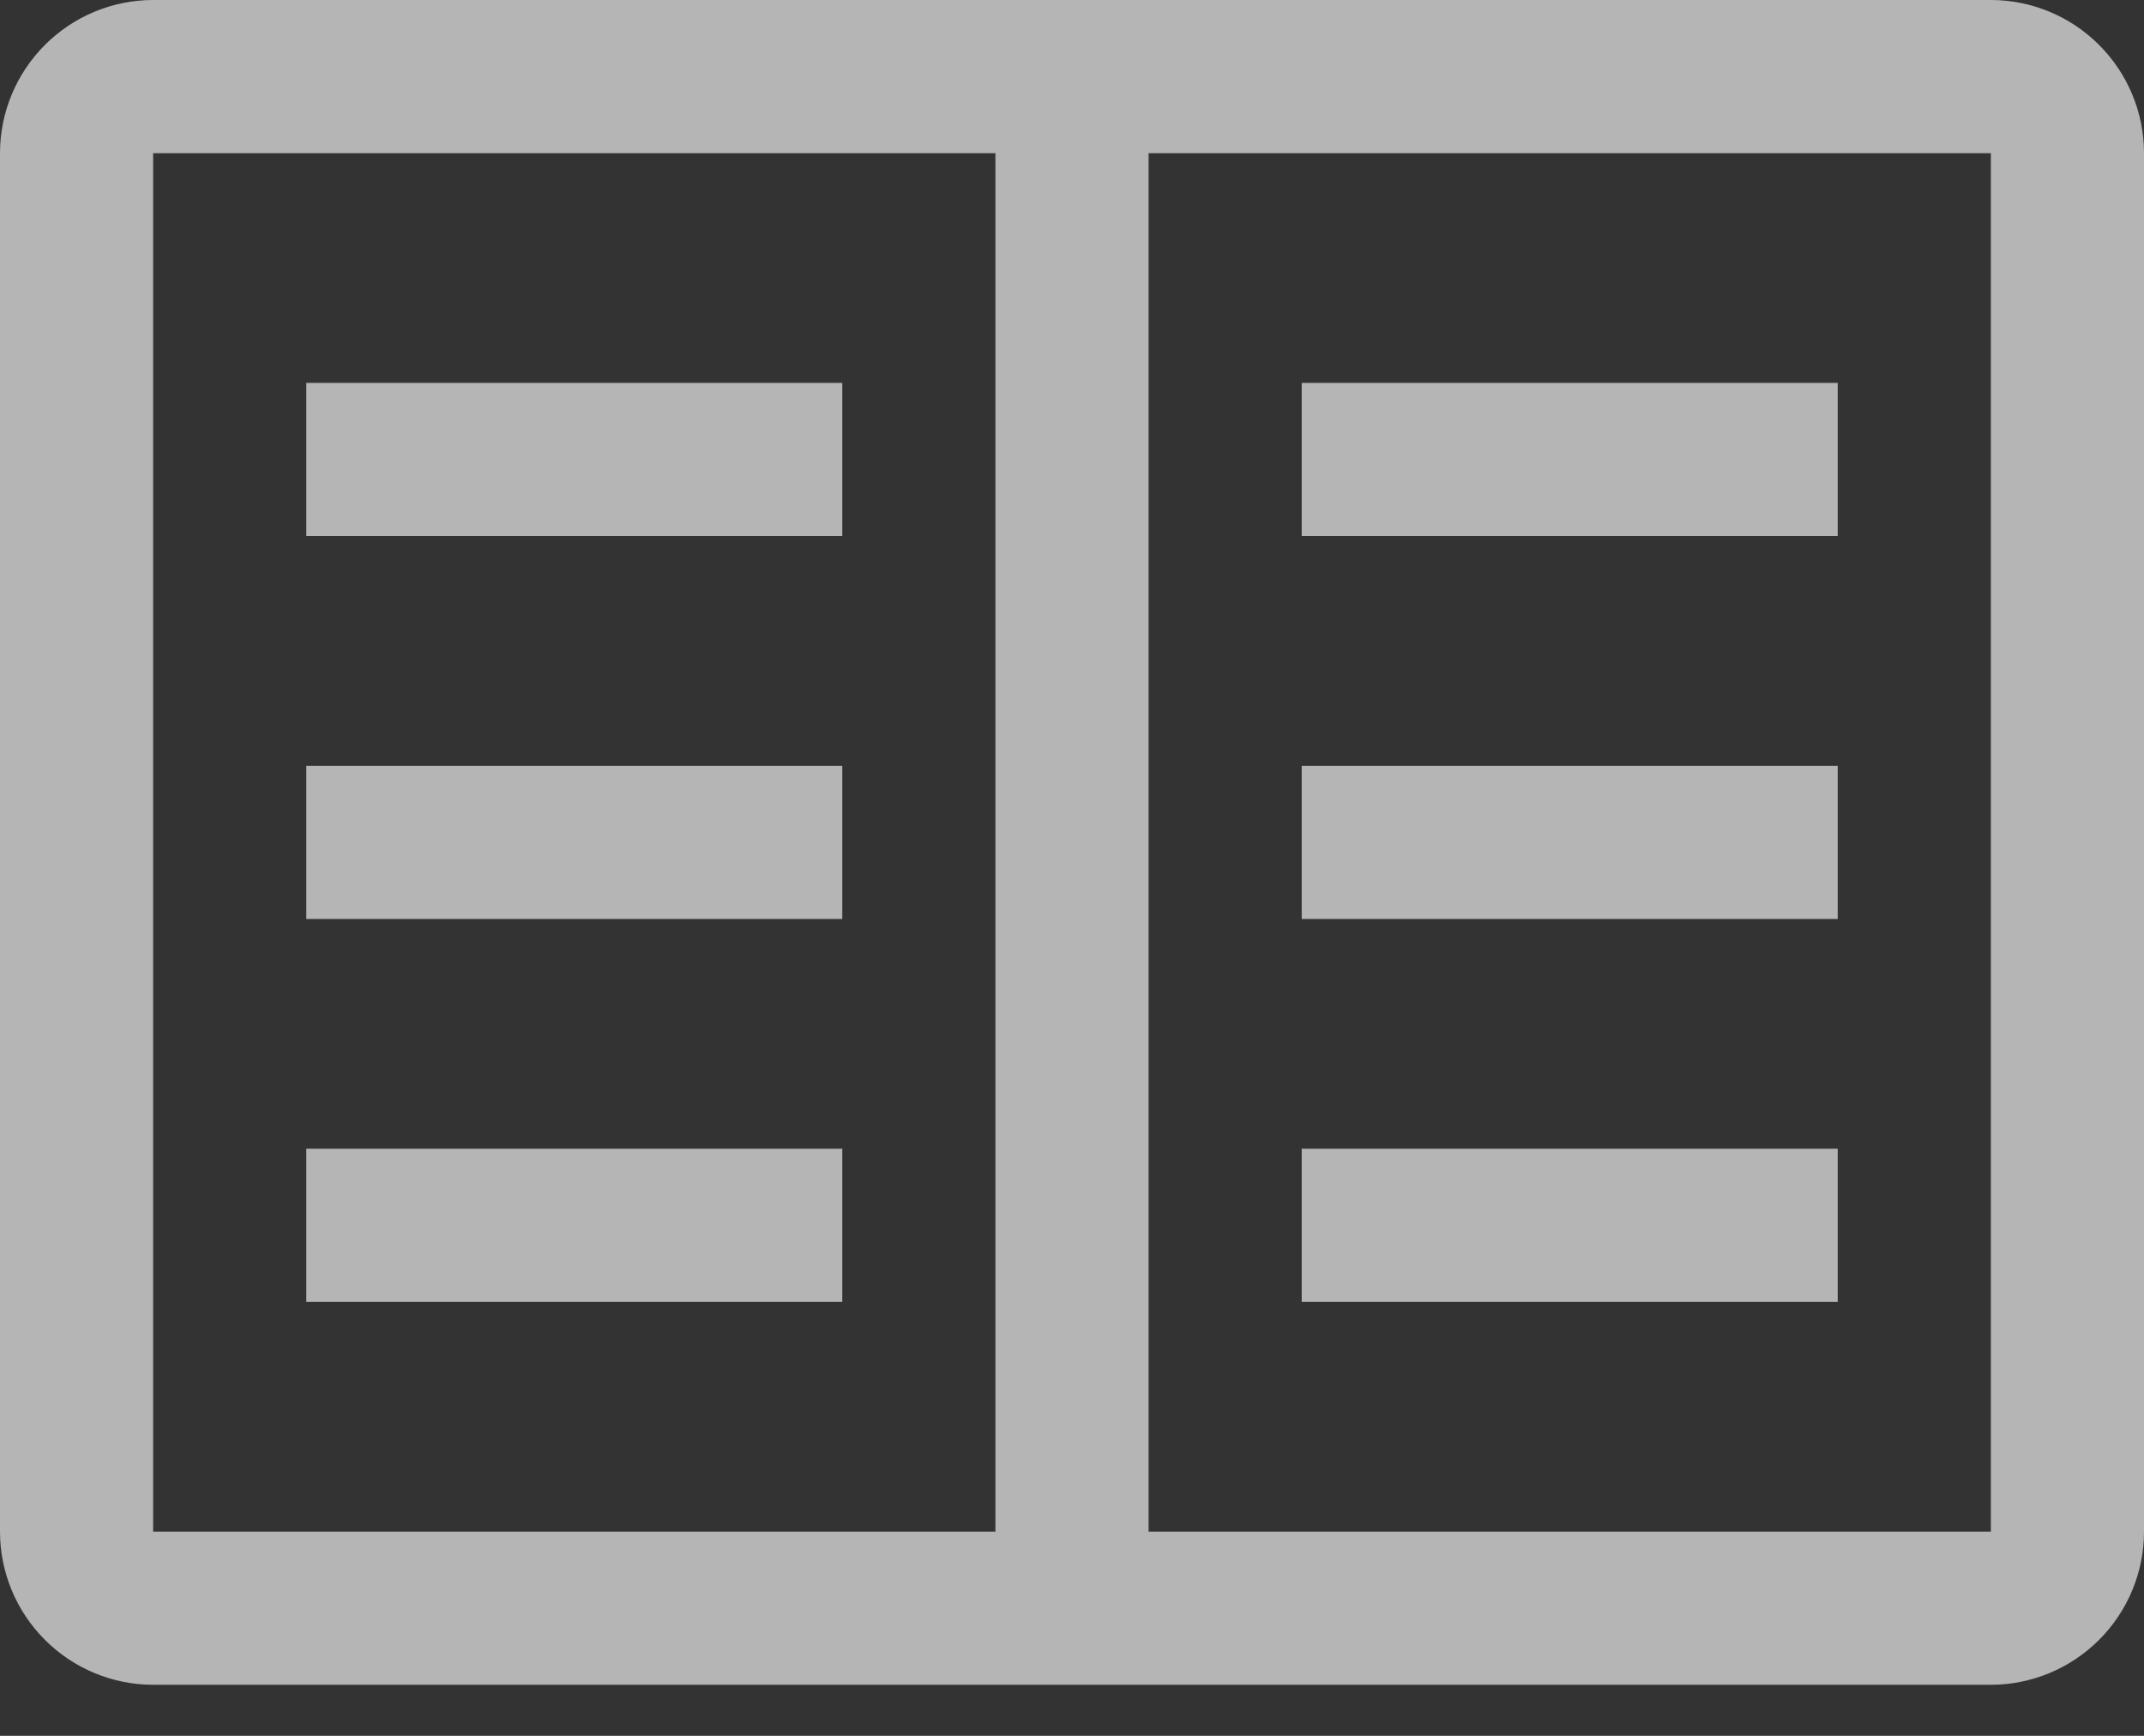 <svg width="21" height="17" viewBox="0 0 21 17" fill="none" xmlns="http://www.w3.org/2000/svg">
  <rect x="0" y="0" width="21" height="17" fill="#333333" stroke="none"/>
  <path d="M12.75 3.75H18V5.25H12.75V3.75Z" fill="white" fill-opacity="0.64"/>
  <path d="M12.75 7.5H18V9H12.75V7.5Z" fill="white" fill-opacity="0.64"/>
  <path d="M12.75 11.25H18V12.75H12.75V11.25Z" fill="white" fill-opacity="0.64"/>
  <path d="M3 3.75H8.25V5.25H3V3.75Z" fill="white" fill-opacity="0.64"/>
  <path d="M3 7.5H8.25V9H3V7.5Z" fill="white" fill-opacity="0.64"/>
  <path d="M3 11.25H8.25V12.75H3V11.25Z" fill="white" fill-opacity="0.64"/>
  <path d="M19.5 0H1.5C1.102 0 0.721 0.159 0.44 0.44C0.159 0.721 0 1.102 0 1.5V15C0 15.398 0.159 15.779 0.44 16.06C0.721 16.341 1.102 16.5 1.5 16.5H19.5C19.898 16.5 20.279 16.341 20.56 16.06C20.841 15.779 21 15.398 21 15V1.5C21 1.102 20.841 0.721 20.56 0.44C20.279 0.159 19.898 0 19.5 0ZM1.5 1.5H9.75V15H1.5V1.5ZM11.25 15V1.5H19.5V15H11.25Z" fill="white" fill-opacity="0.64"/>
</svg>

